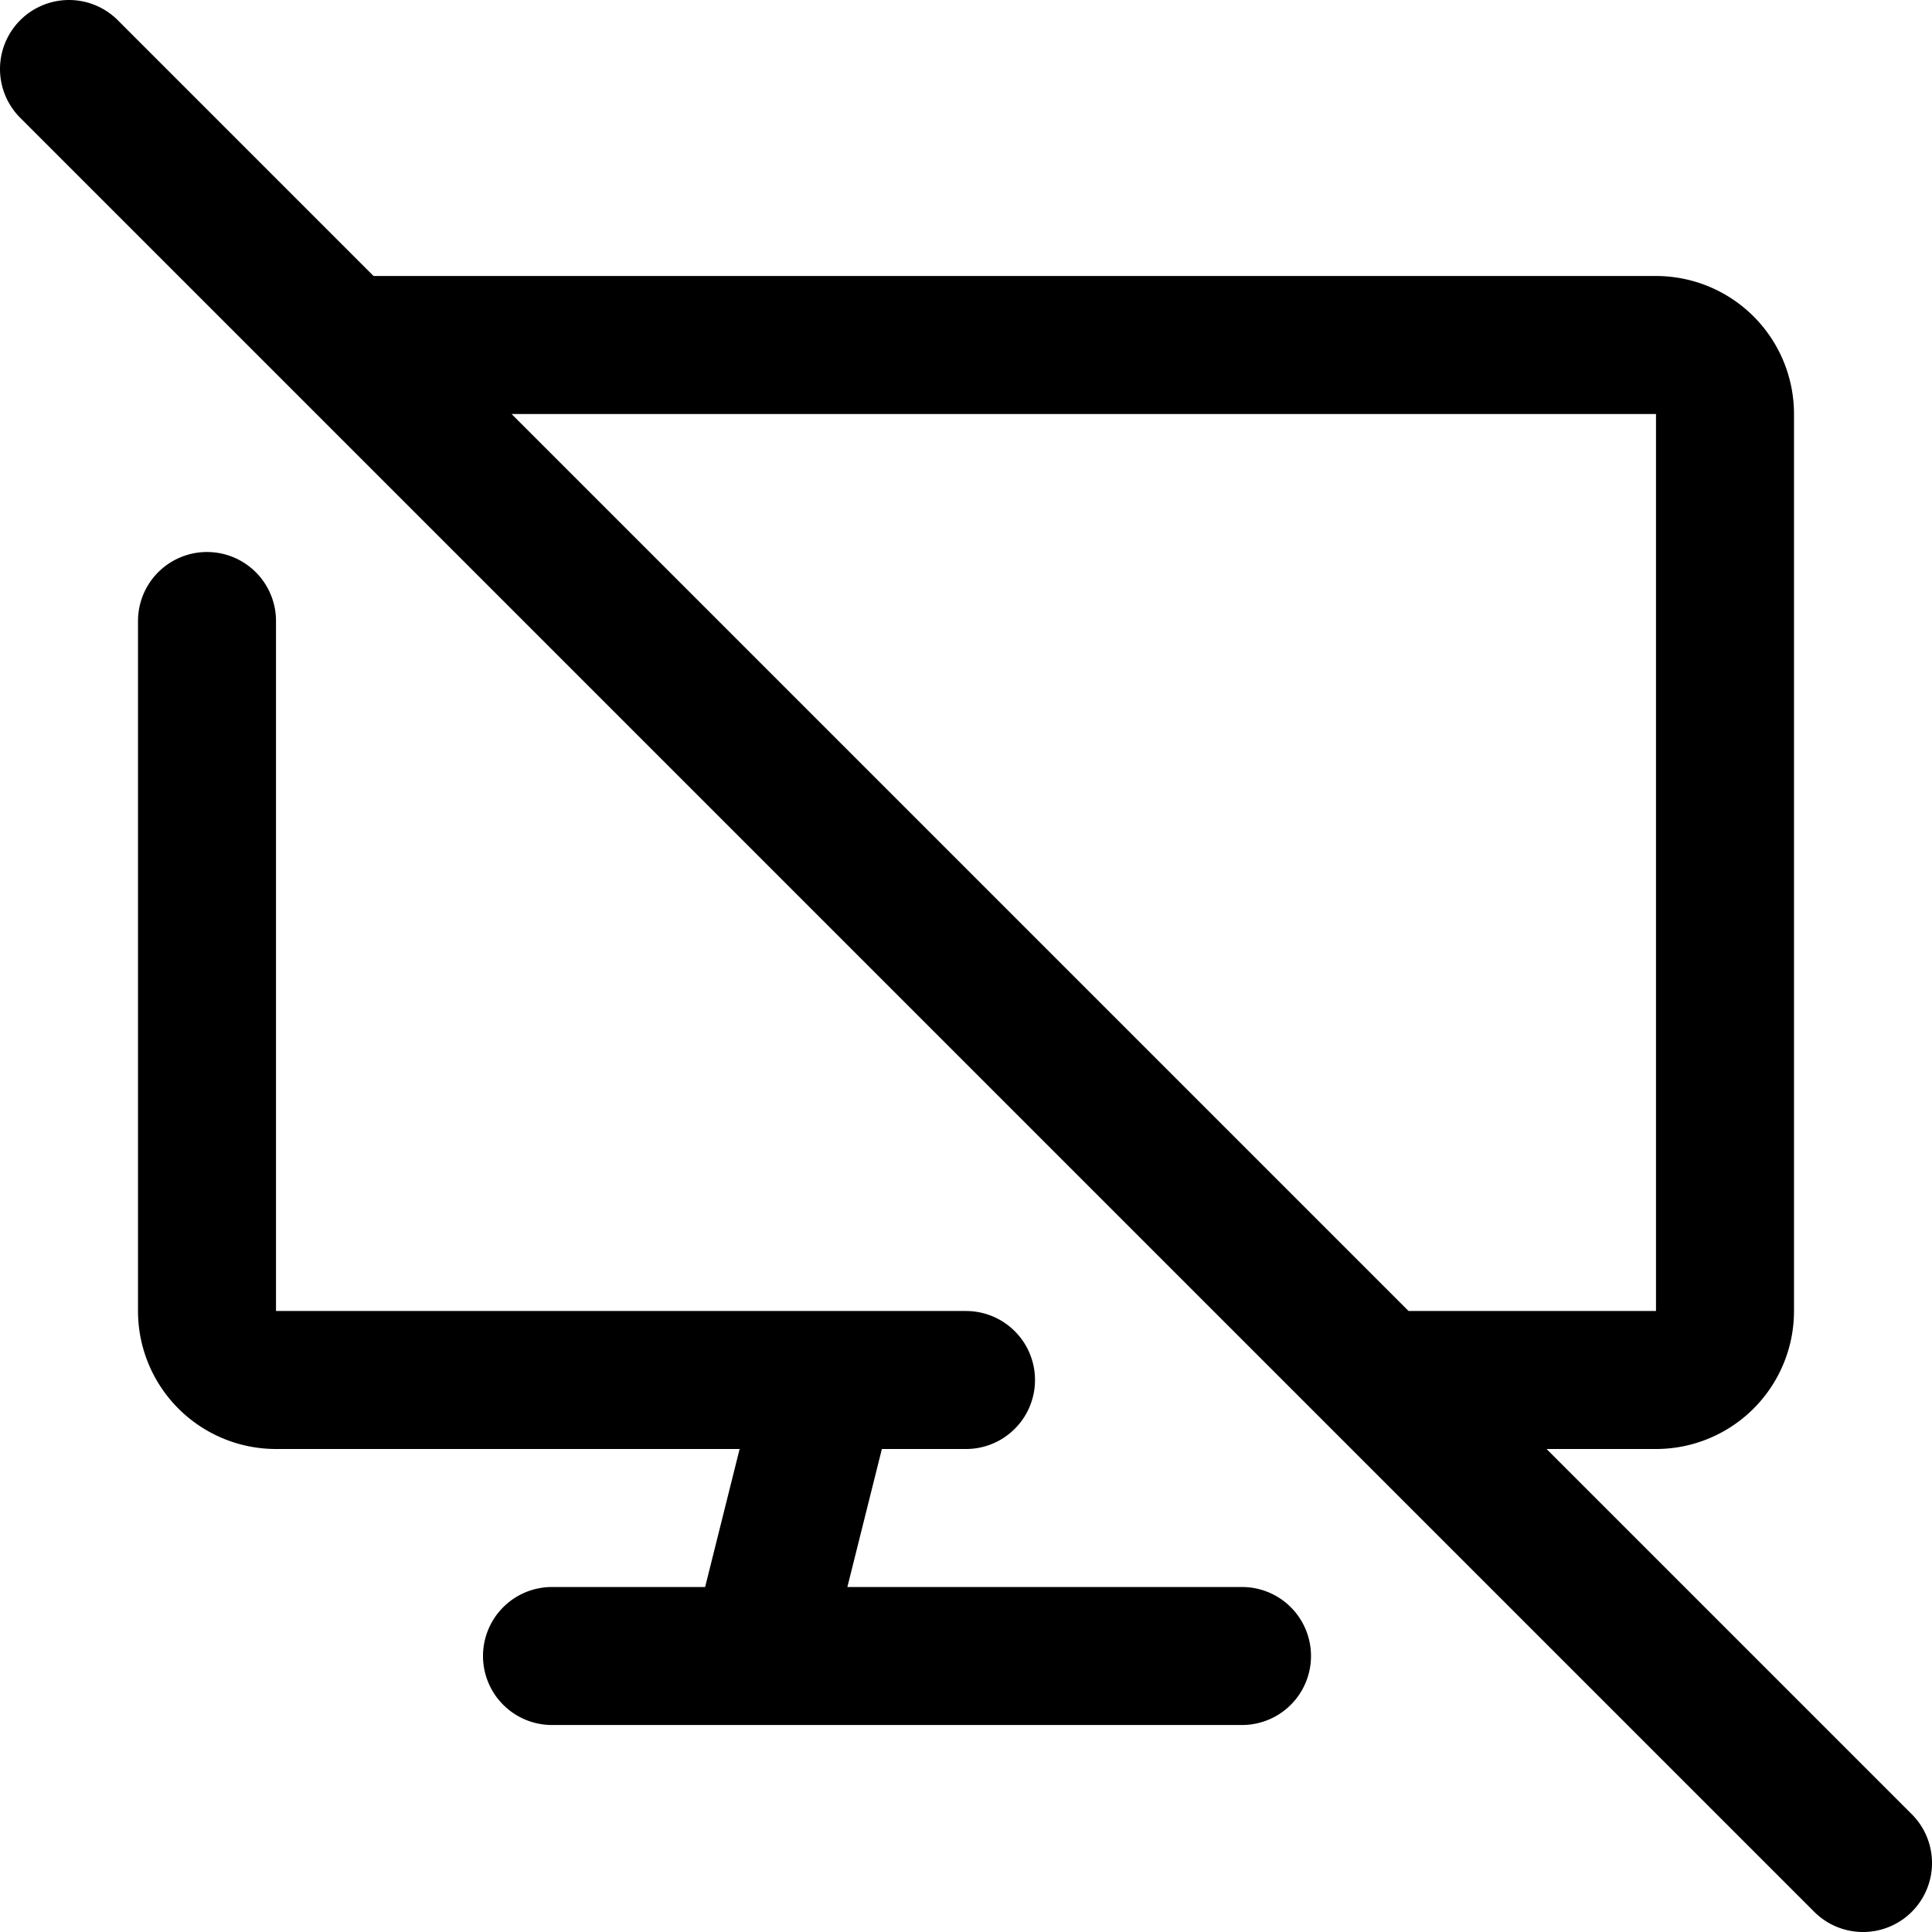<svg focusable="false" xmlns="http://www.w3.org/2000/svg" fill="none" role="img" aria-label="Icon" viewBox="0 0 14 14">
  <path d="m6 10-.5 2M4 12h5M2.5 2.5H12a.5.5 0 0 1 .5.5v6.5a.5.5 0 0 1-.5.5h-2m-3 0H2a.5.5 0 0 1-.5-.5v-5m-1-4 13 13" stroke="currentColor" stroke-linecap="round" stroke-linejoin="round"/>
</svg>
